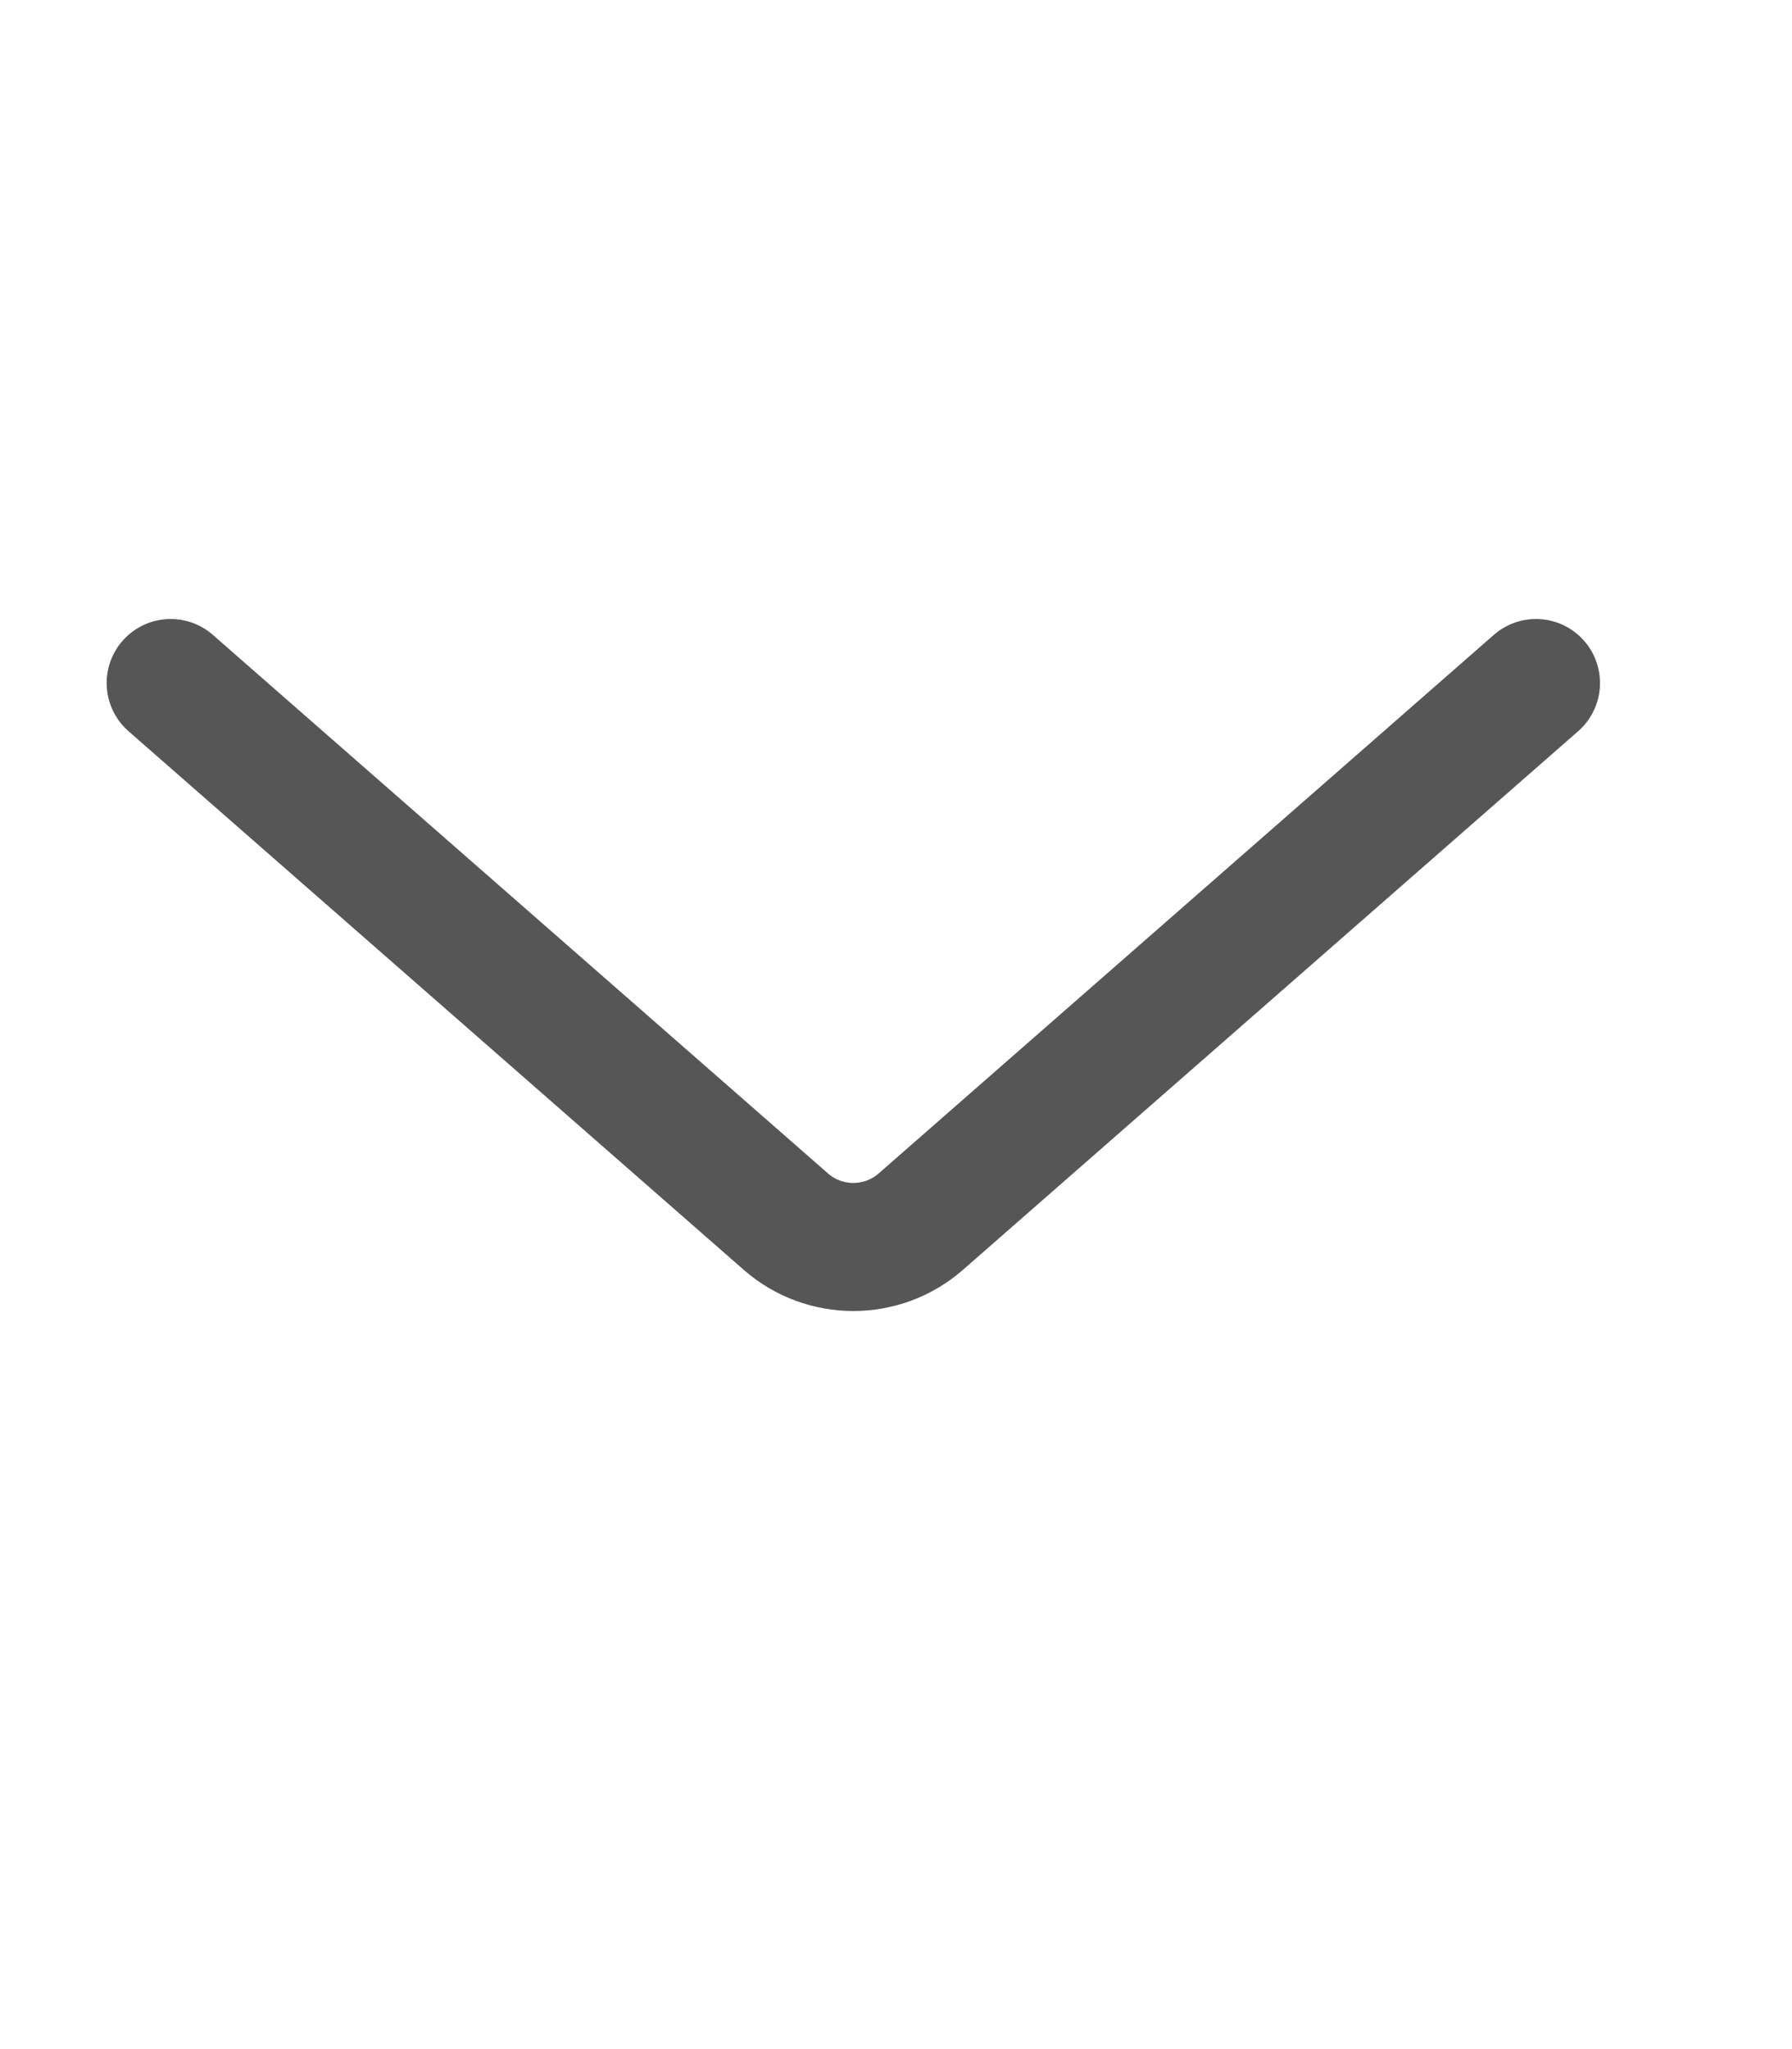 <svg width="21" height="24" viewBox="0 0 21 24" fill="none" xmlns="http://www.w3.org/2000/svg">
<path d="M2 8L9.21 14.309C9.662 14.704 10.338 14.704 10.79 14.309L18 8" stroke="#565656" stroke-width="1.5" stroke-linecap="round"/>
</svg>
